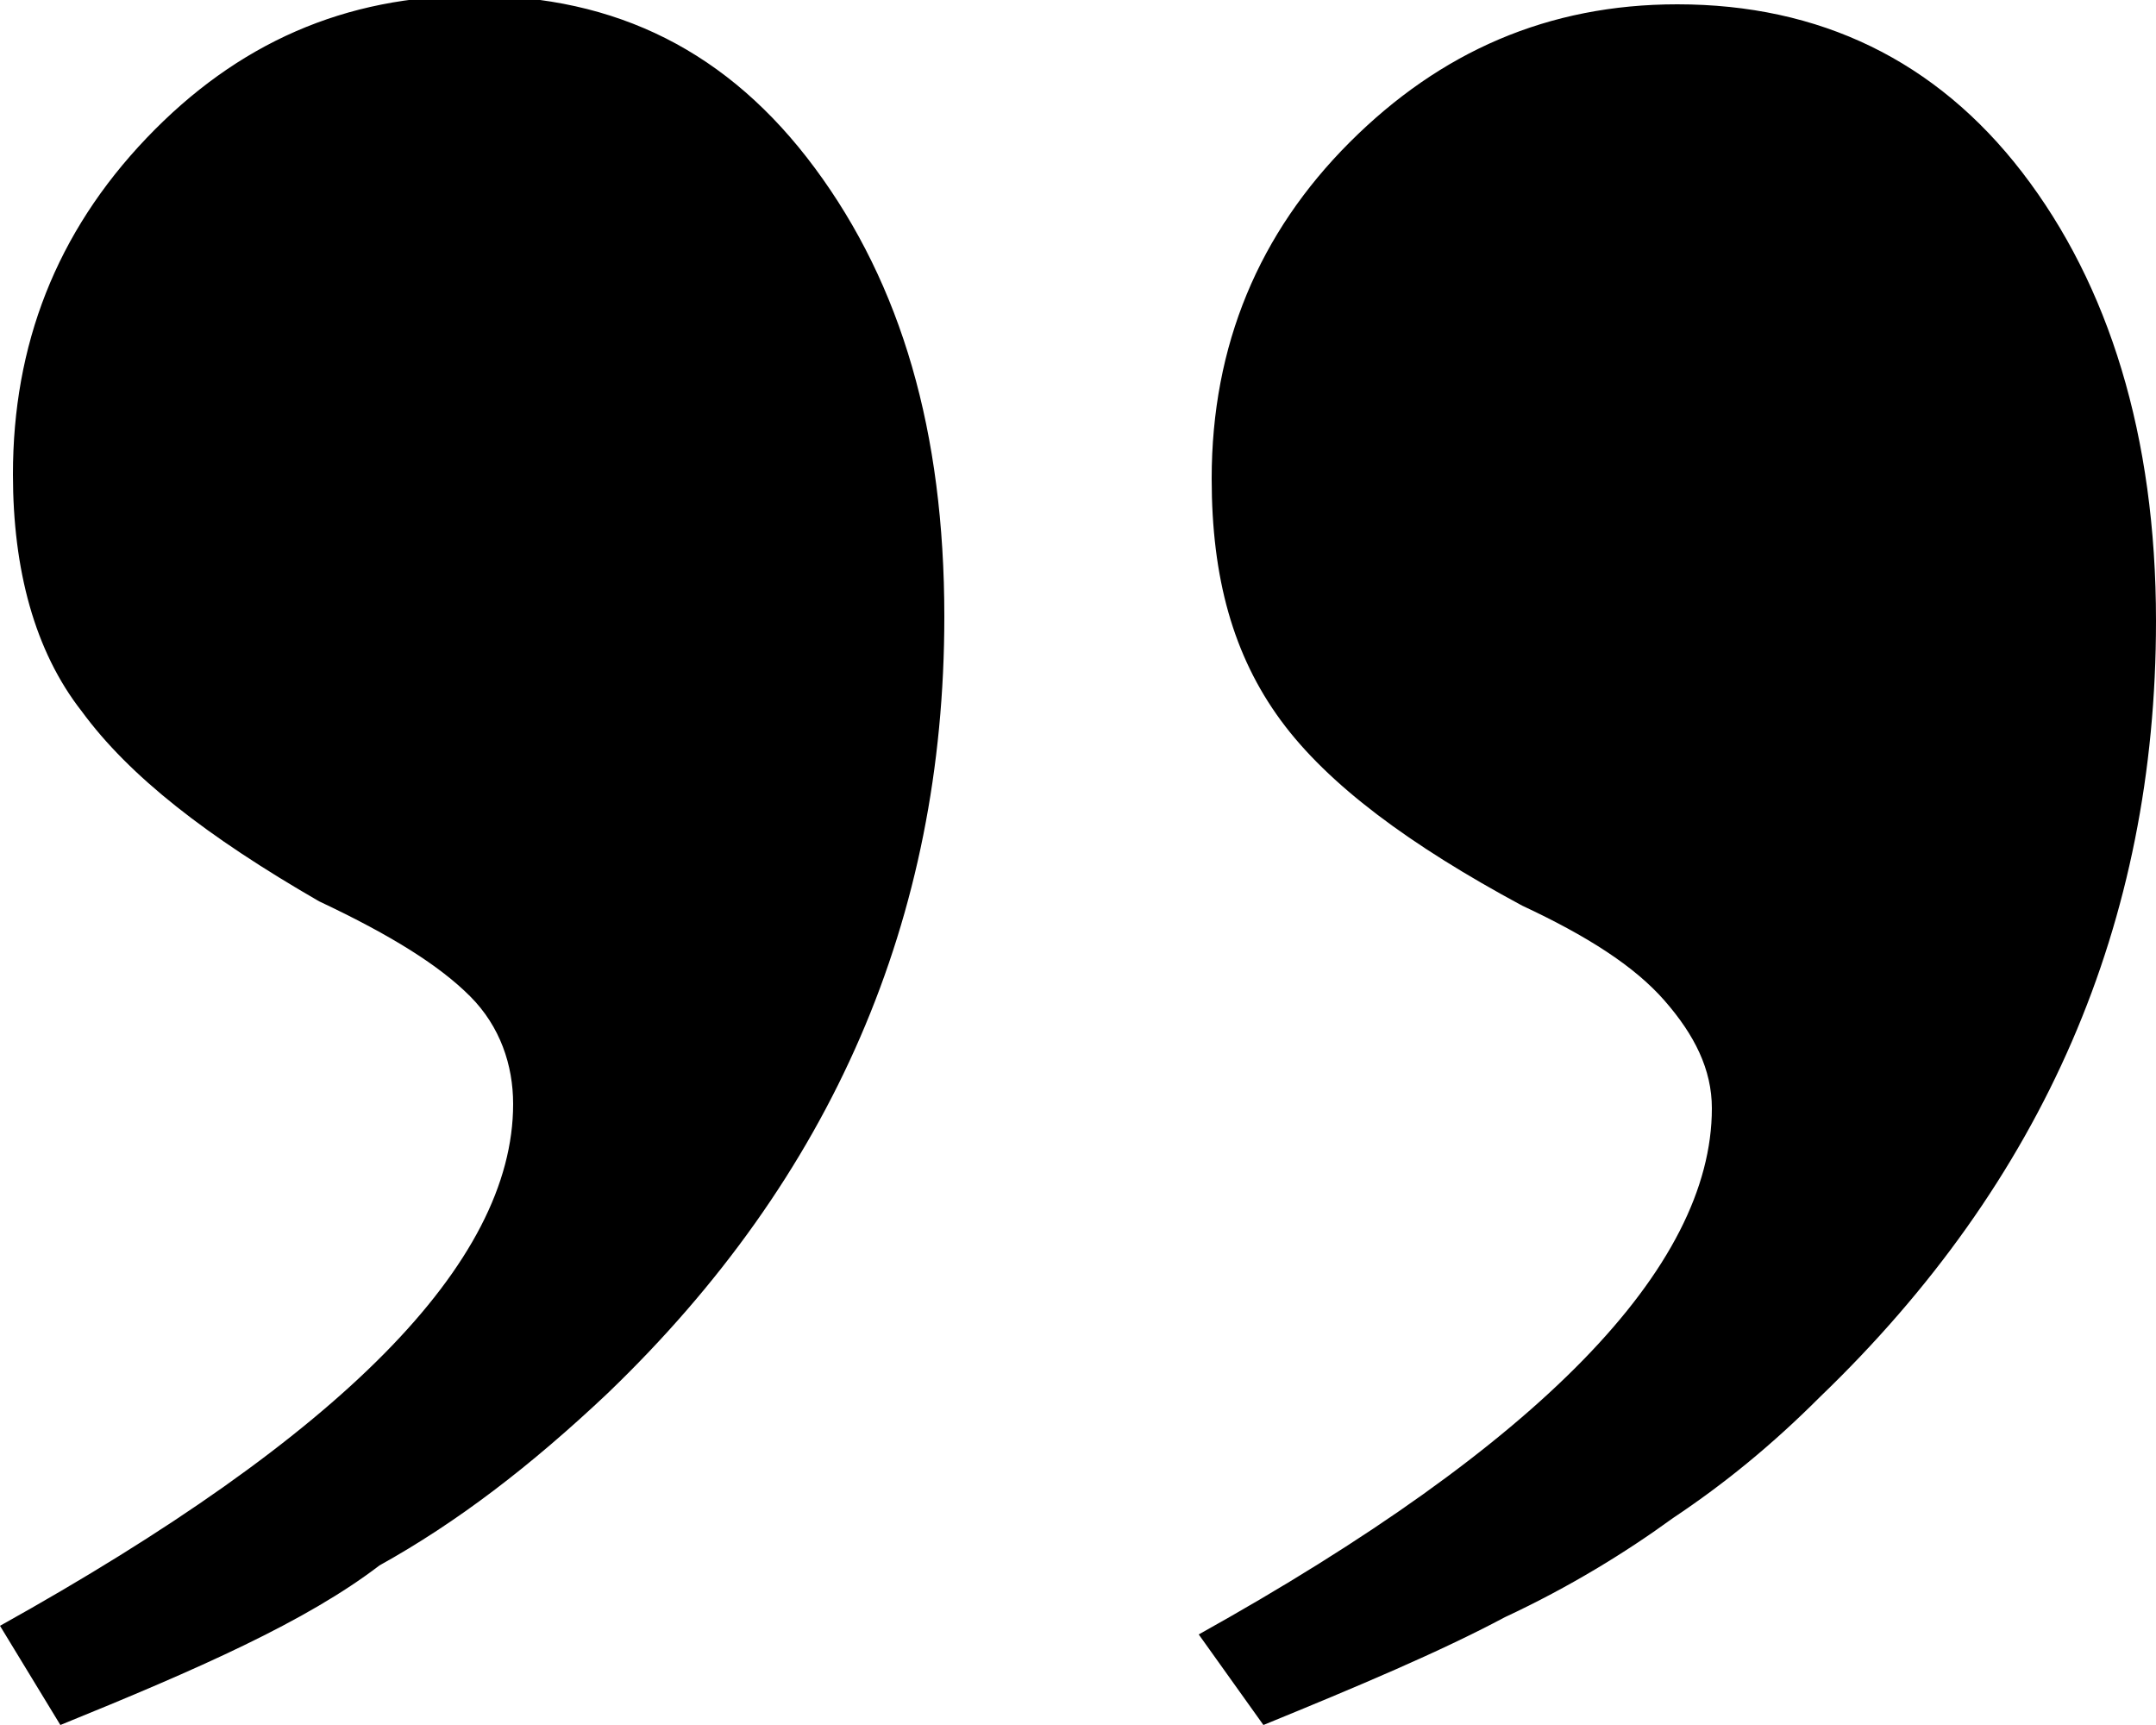 <svg xmlns="http://www.w3.org/2000/svg" viewBox="-454 261 50 40"><path d="M-452.6 301l-1.4-2.3c7.9-4.4 11.9-8.4 11.9-12.1 0-.9-.3-1.8-1-2.5s-1.8-1.4-3.5-2.2c-2.6-1.5-4.4-2.9-5.5-4.4-1.1-1.4-1.6-3.3-1.6-5.5 0-3 1-5.6 3.1-7.8s4.6-3.3 7.6-3.3c3.3 0 5.9 1.3 7.9 4s3 6.1 3 10.4c0 7-2.6 13-7.8 18-1.8 1.7-3.5 3-5.3 4-1.7 1.3-4.2 2.4-7.4 3.7zm27.9 0l-1.5-2.1c7.9-4.4 11.9-8.5 11.9-12.2 0-.9-.4-1.7-1.1-2.5-.7-.8-1.8-1.5-3.3-2.2-2.6-1.4-4.5-2.8-5.6-4.3-1.1-1.5-1.6-3.3-1.6-5.6 0-3.1 1.1-5.7 3.2-7.8 2.1-2.1 4.6-3.2 7.6-3.2 3.3 0 6 1.3 8 3.9 2 2.6 3.1 6.1 3.1 10.4 0 7-2.6 13-7.8 18-1.1 1.1-2.2 2-3.4 2.8-1.1.8-2.4 1.6-3.9 2.3-1.5.8-3.4 1.6-5.6 2.5z"/></svg>
